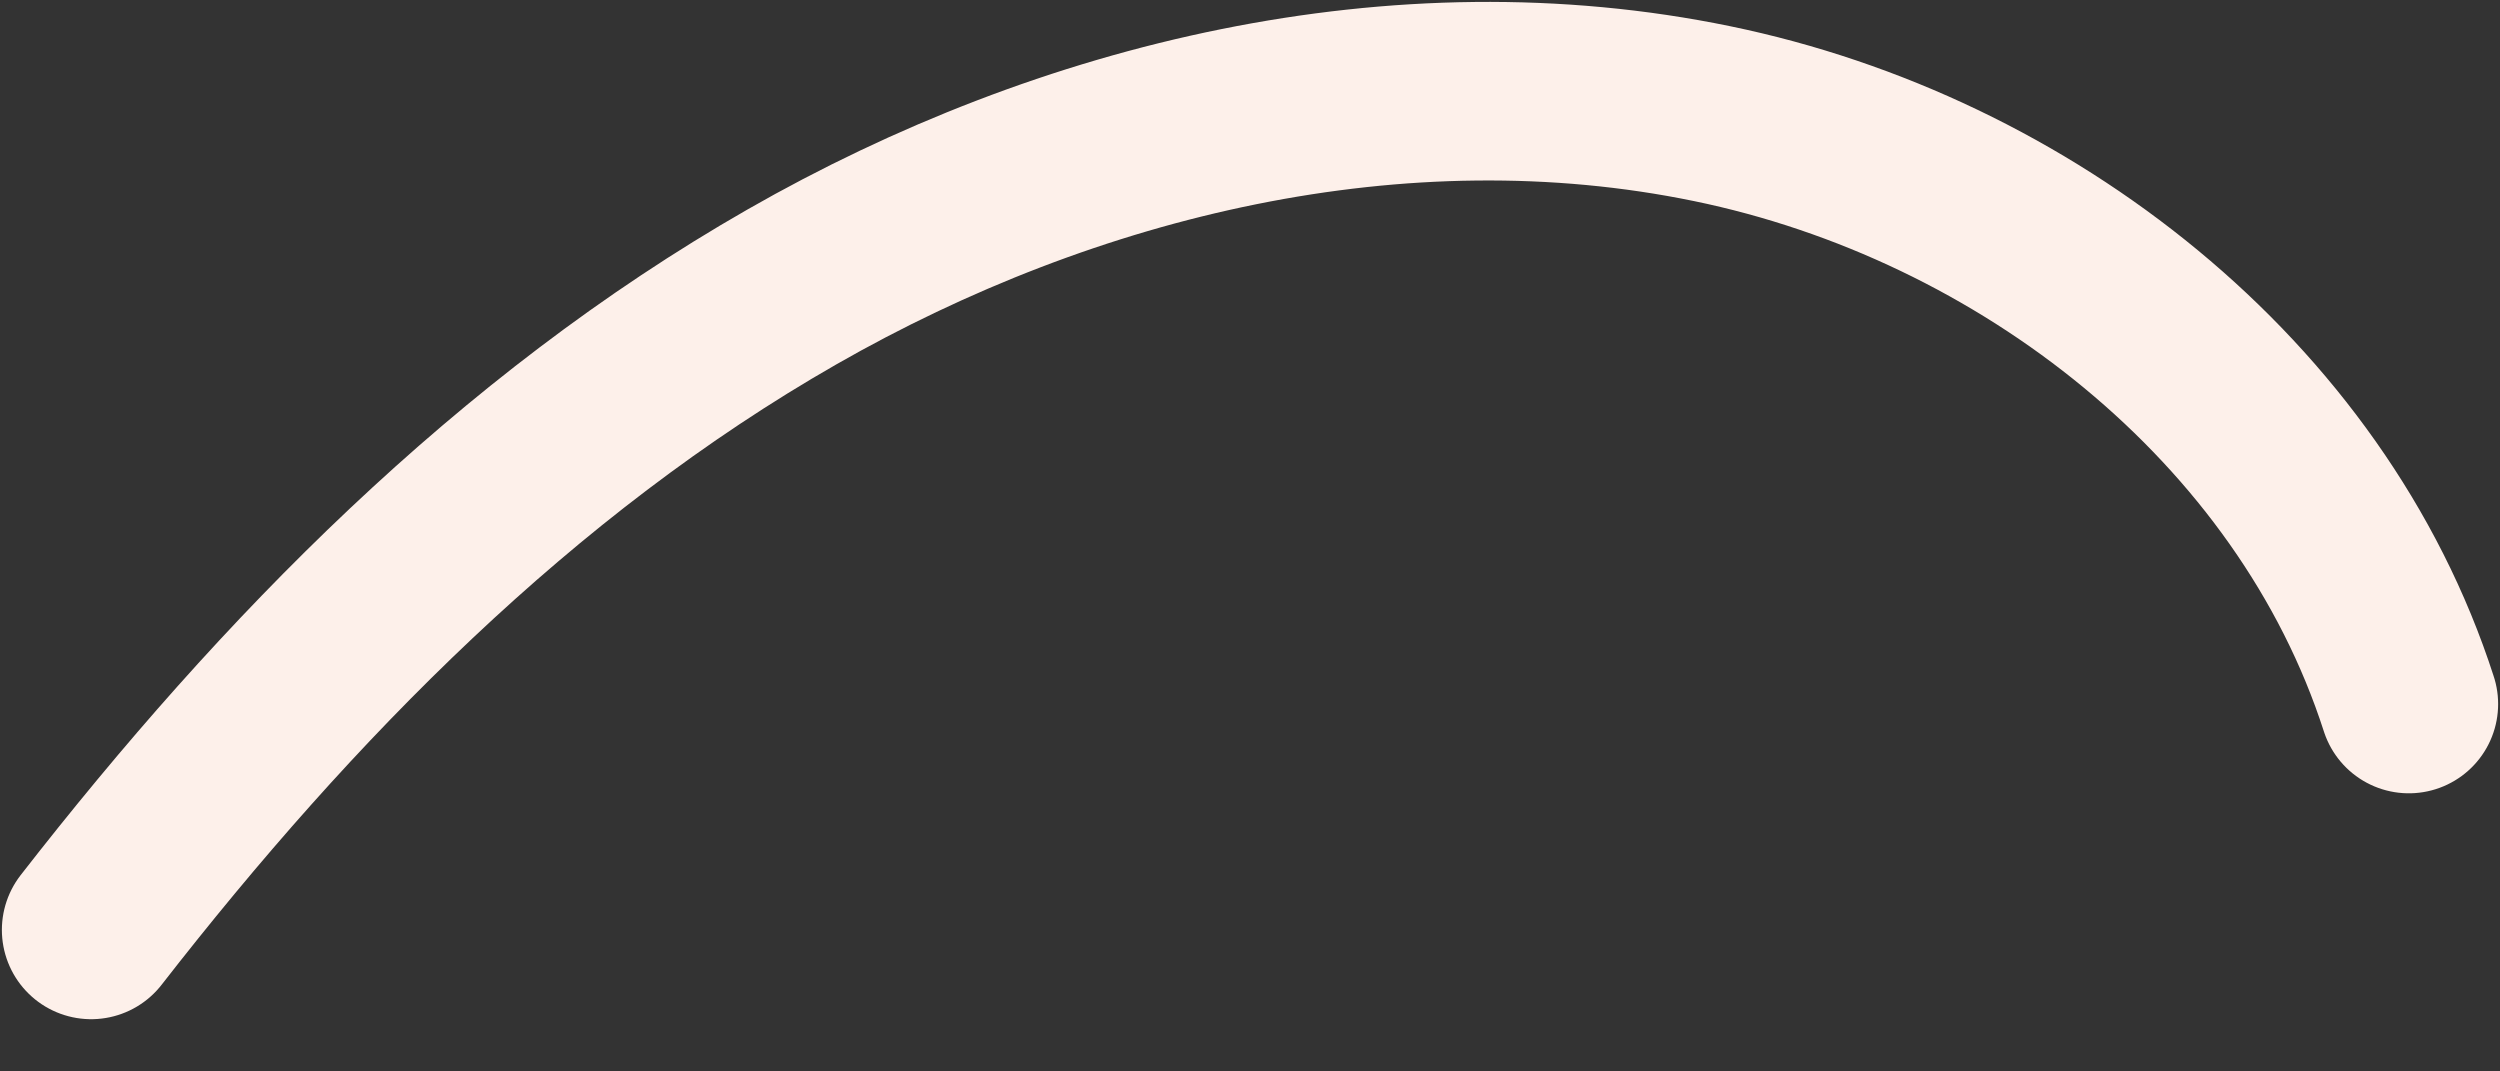 <svg width="28" height="12" viewBox="0 0 28 12" fill="none" xmlns="http://www.w3.org/2000/svg">
<rect x="0" y="0" width="28" height="12" fill="#333333" stroke="none"/>
<path d="M1.021 10.415C3.216 7.595 5.768 4.988 8.869 3.214C11.97 1.439 15.676 0.551 19.176 1.273C22.676 1.994 25.883 4.484 26.979 7.885" stroke="#FDF0EA" stroke-width="2" stroke-miterlimit="10" stroke-linecap="round" stroke-linejoin="round"/>
</svg>
